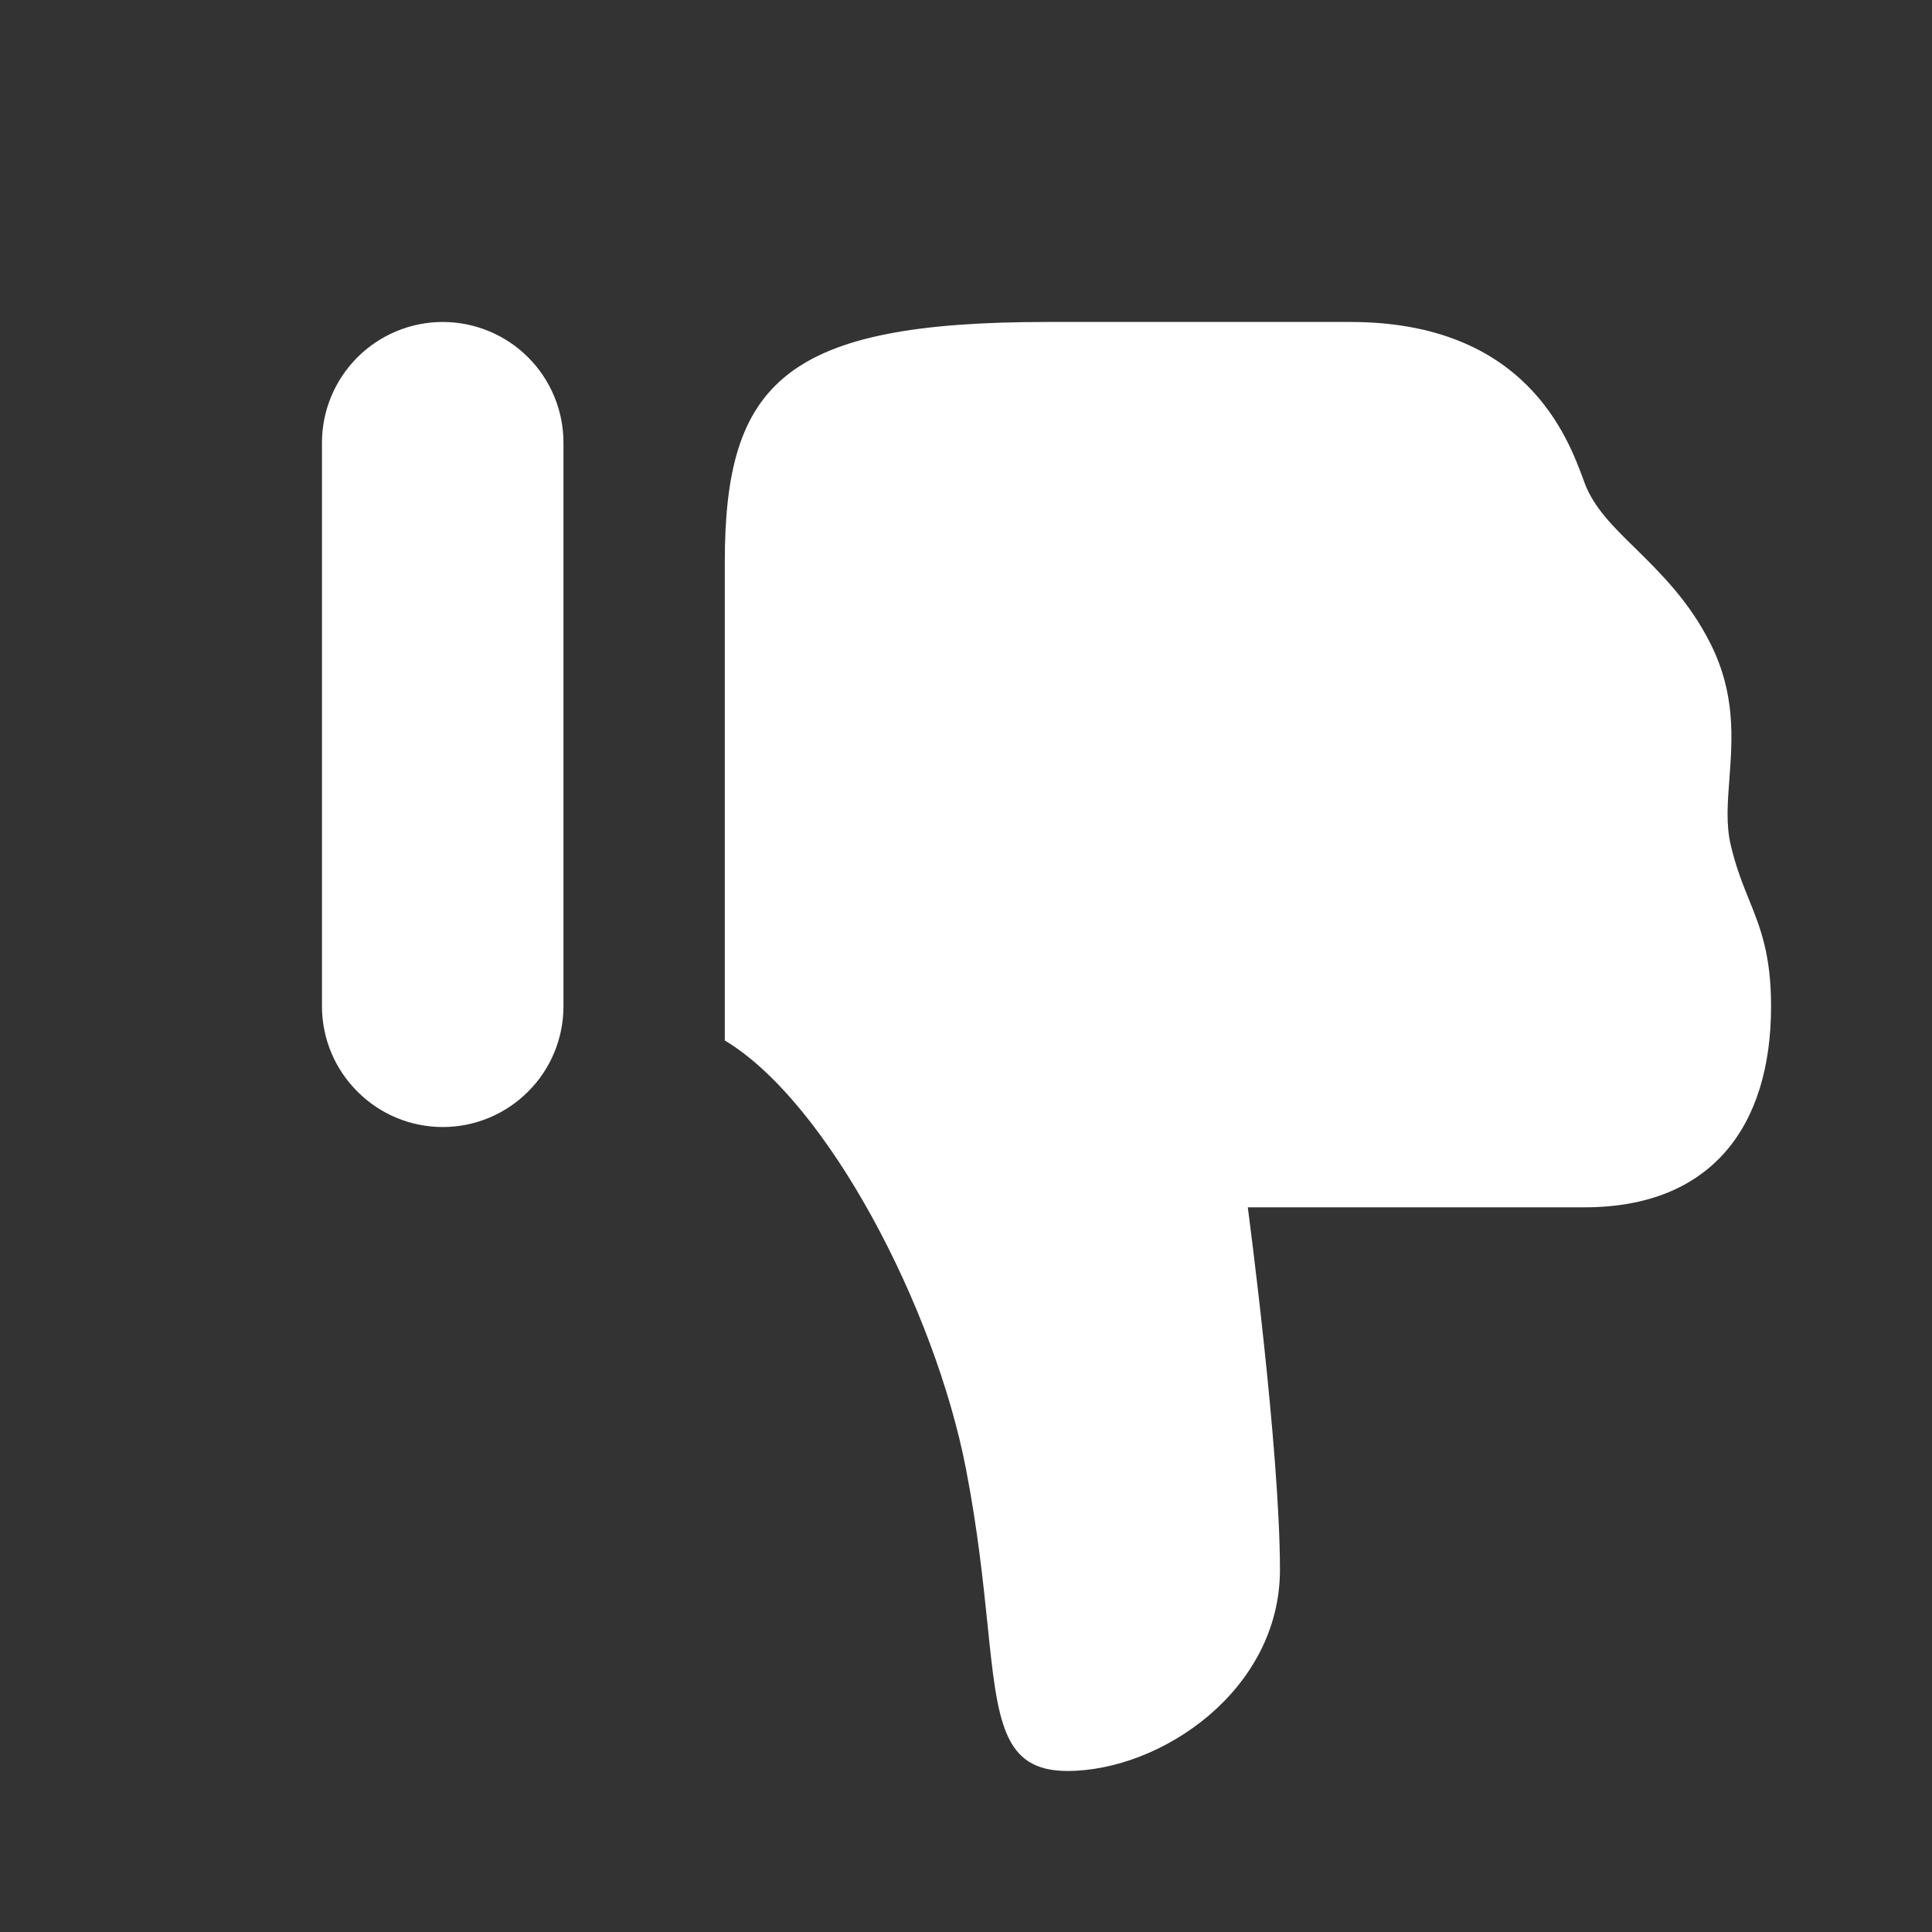 <svg width="20" height="20" viewBox="0 0 20 20" fill="none" xmlns="http://www.w3.org/2000/svg">
<rect x="0" y="0" width="20" height="20" fill="#333333" stroke="none"/>
<path fill-rule="evenodd" clip-rule="evenodd" d="M13.25 16.25C13.25 17.5 12.015 18.333 11.05 18.333C10.379 18.333 10.326 17.823 10.223 16.817C10.177 16.375 10.122 15.838 10 15.208C9.678 13.54 8.567 11.408 7.503 10.771V5.833C7.5 3.958 8.125 3.333 10.834 3.333H13.978C15.791 3.333 16.23 4.527 16.393 4.97L16.404 5C16.499 5.255 16.703 5.456 16.936 5.683C17.194 5.938 17.489 6.227 17.709 6.667C17.968 7.186 17.933 7.647 17.903 8.058C17.884 8.307 17.866 8.537 17.917 8.75C17.97 8.975 18.038 9.146 18.104 9.309C18.224 9.606 18.334 9.881 18.334 10.417C18.334 11.667 17.71 12.498 16.404 12.498H12.917C12.917 12.498 13.25 15 13.25 16.25ZM4.583 11.667C4.252 11.667 3.934 11.535 3.7 11.3C3.465 11.066 3.333 10.748 3.333 10.417V4.583C3.333 4.252 3.465 3.934 3.7 3.699C3.934 3.465 4.252 3.333 4.583 3.333C4.915 3.333 5.233 3.465 5.467 3.699C5.702 3.934 5.833 4.252 5.833 4.583V10.417C5.833 10.748 5.702 11.066 5.467 11.3C5.233 11.535 4.915 11.667 4.583 11.667Z" fill="white"/>
</svg>
